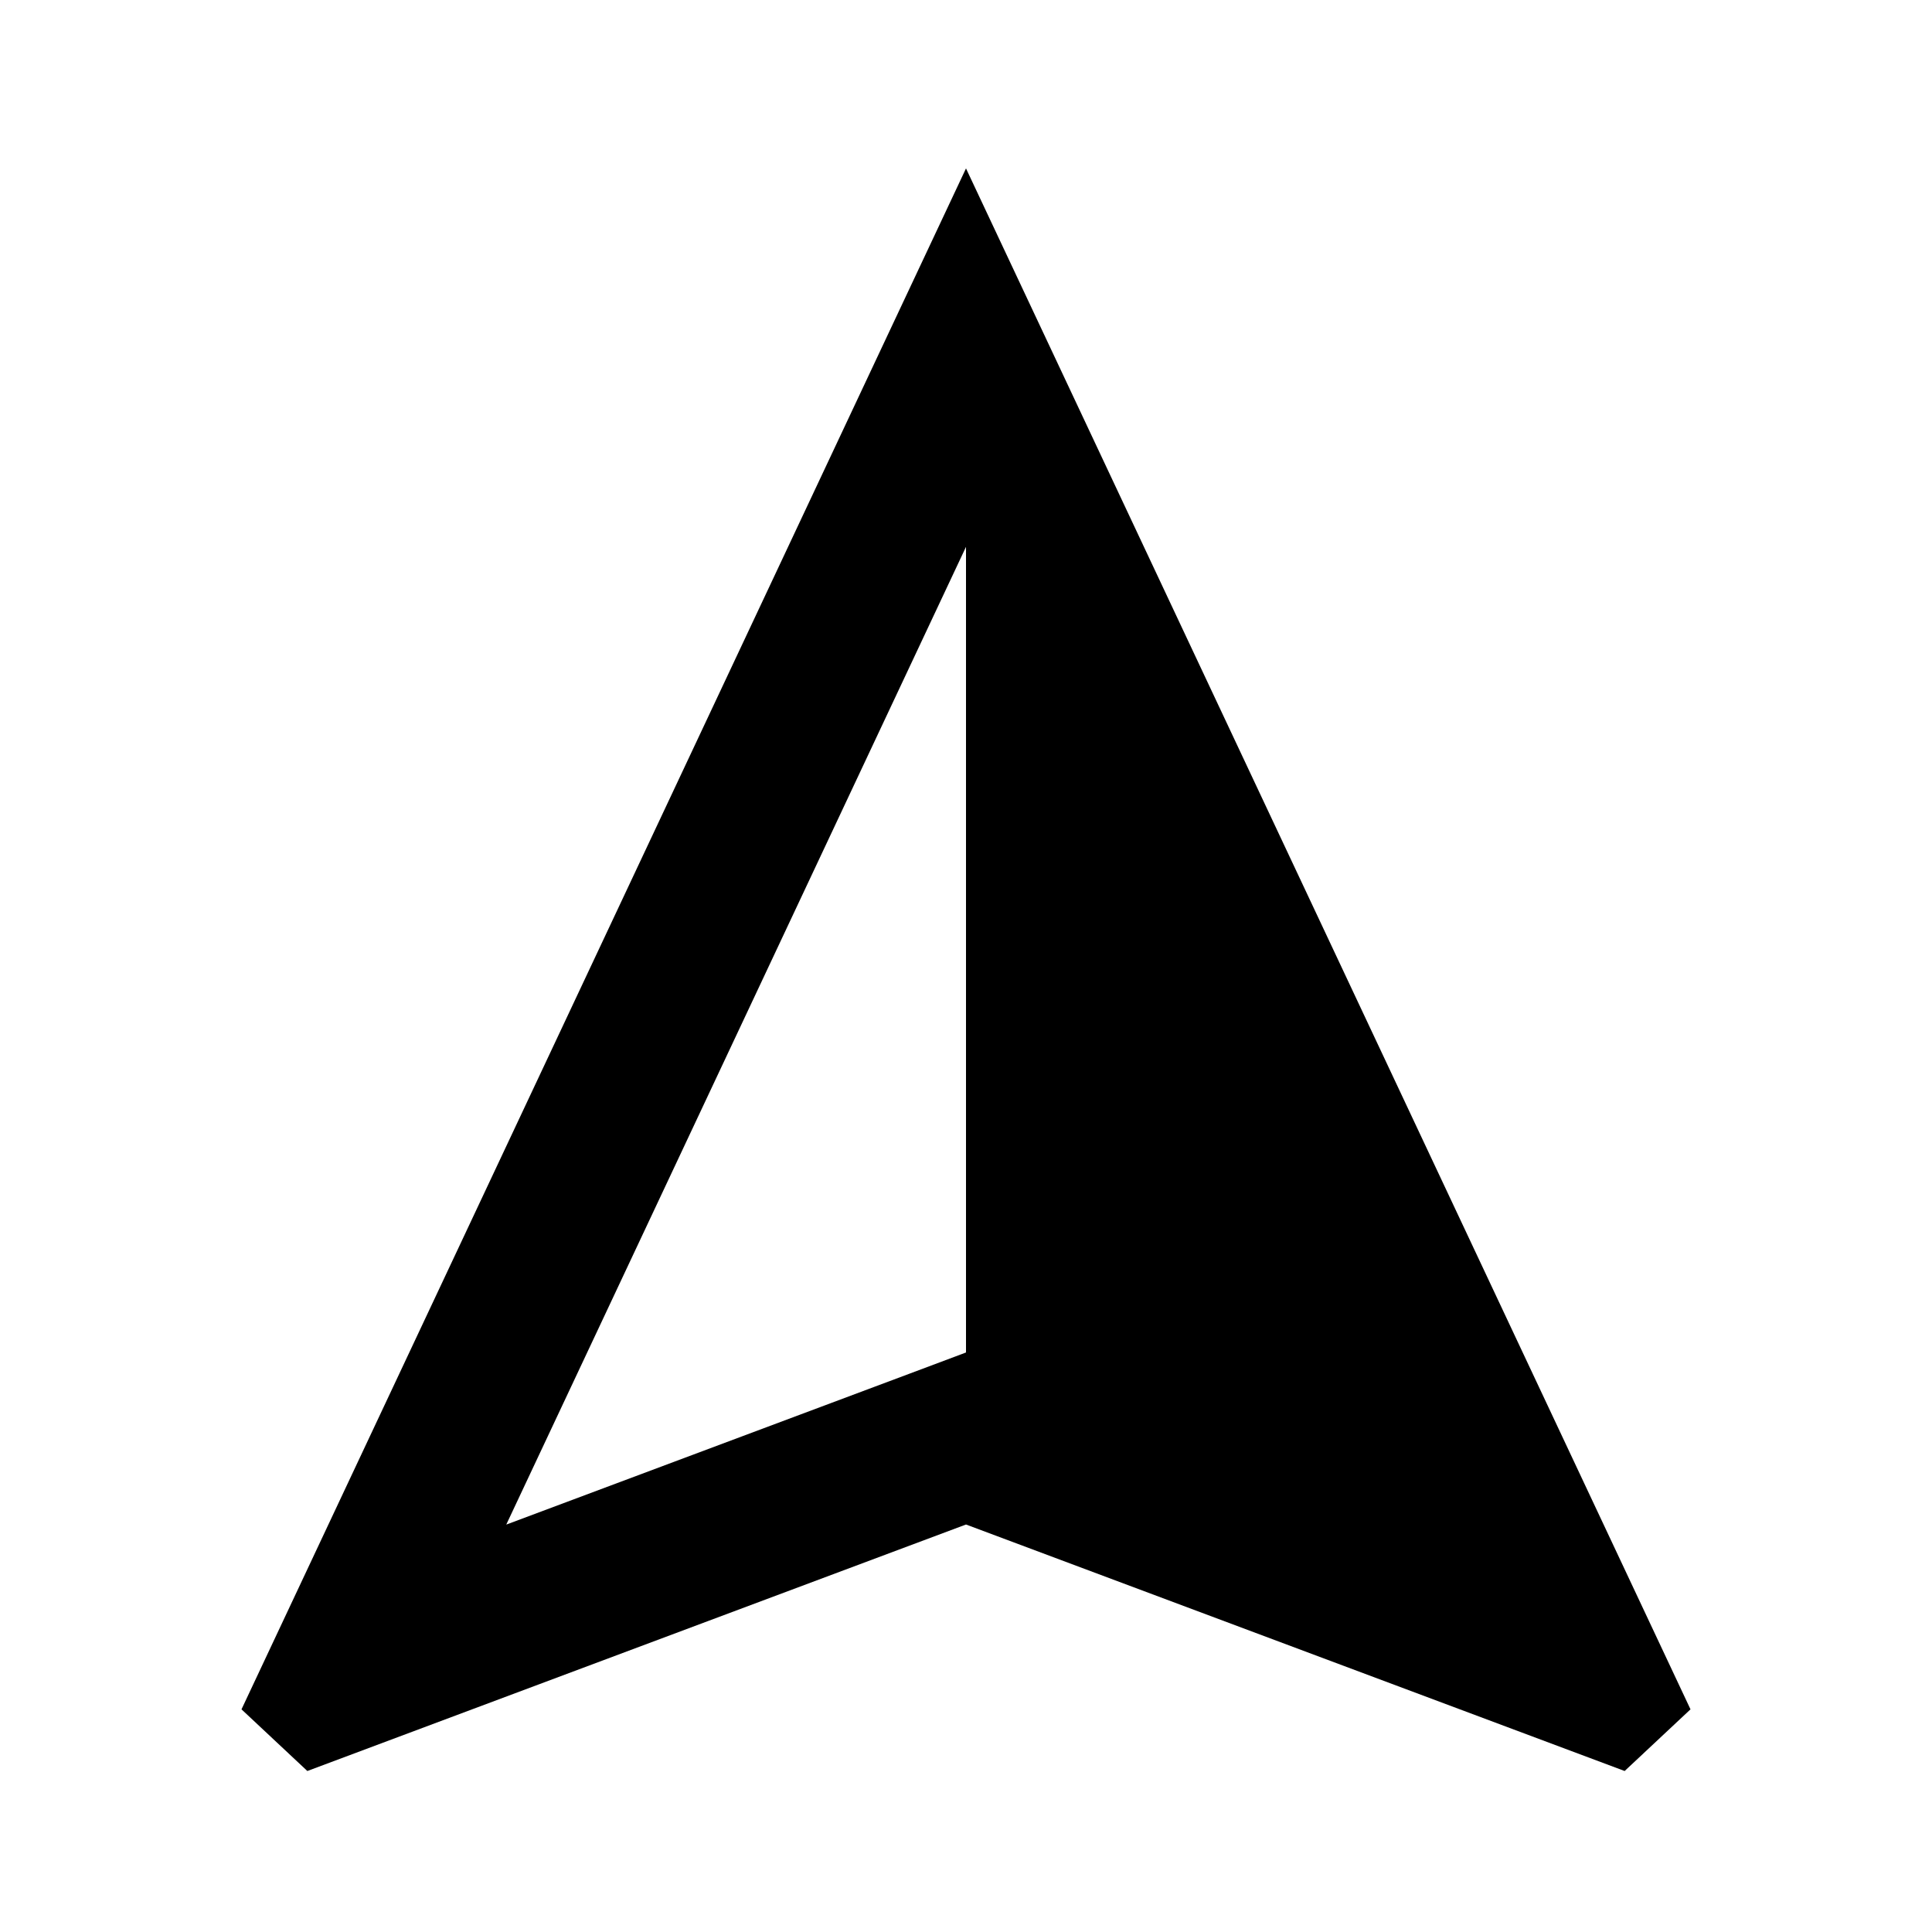 <?xml version="1.0"?>
<svg xmlns="http://www.w3.org/2000/svg" viewBox="0 0 24 24">
    <path d="M 12 2.092 L 3 21.234 L 3.818 22 L 12 18.938 L 20.182 22 L 21 21.234 L 12 2.092 z M 12 6.793 L 12 16.801 L 11.299 17.064 L 6.289 18.939 L 12 6.793 z"/>
</svg>
